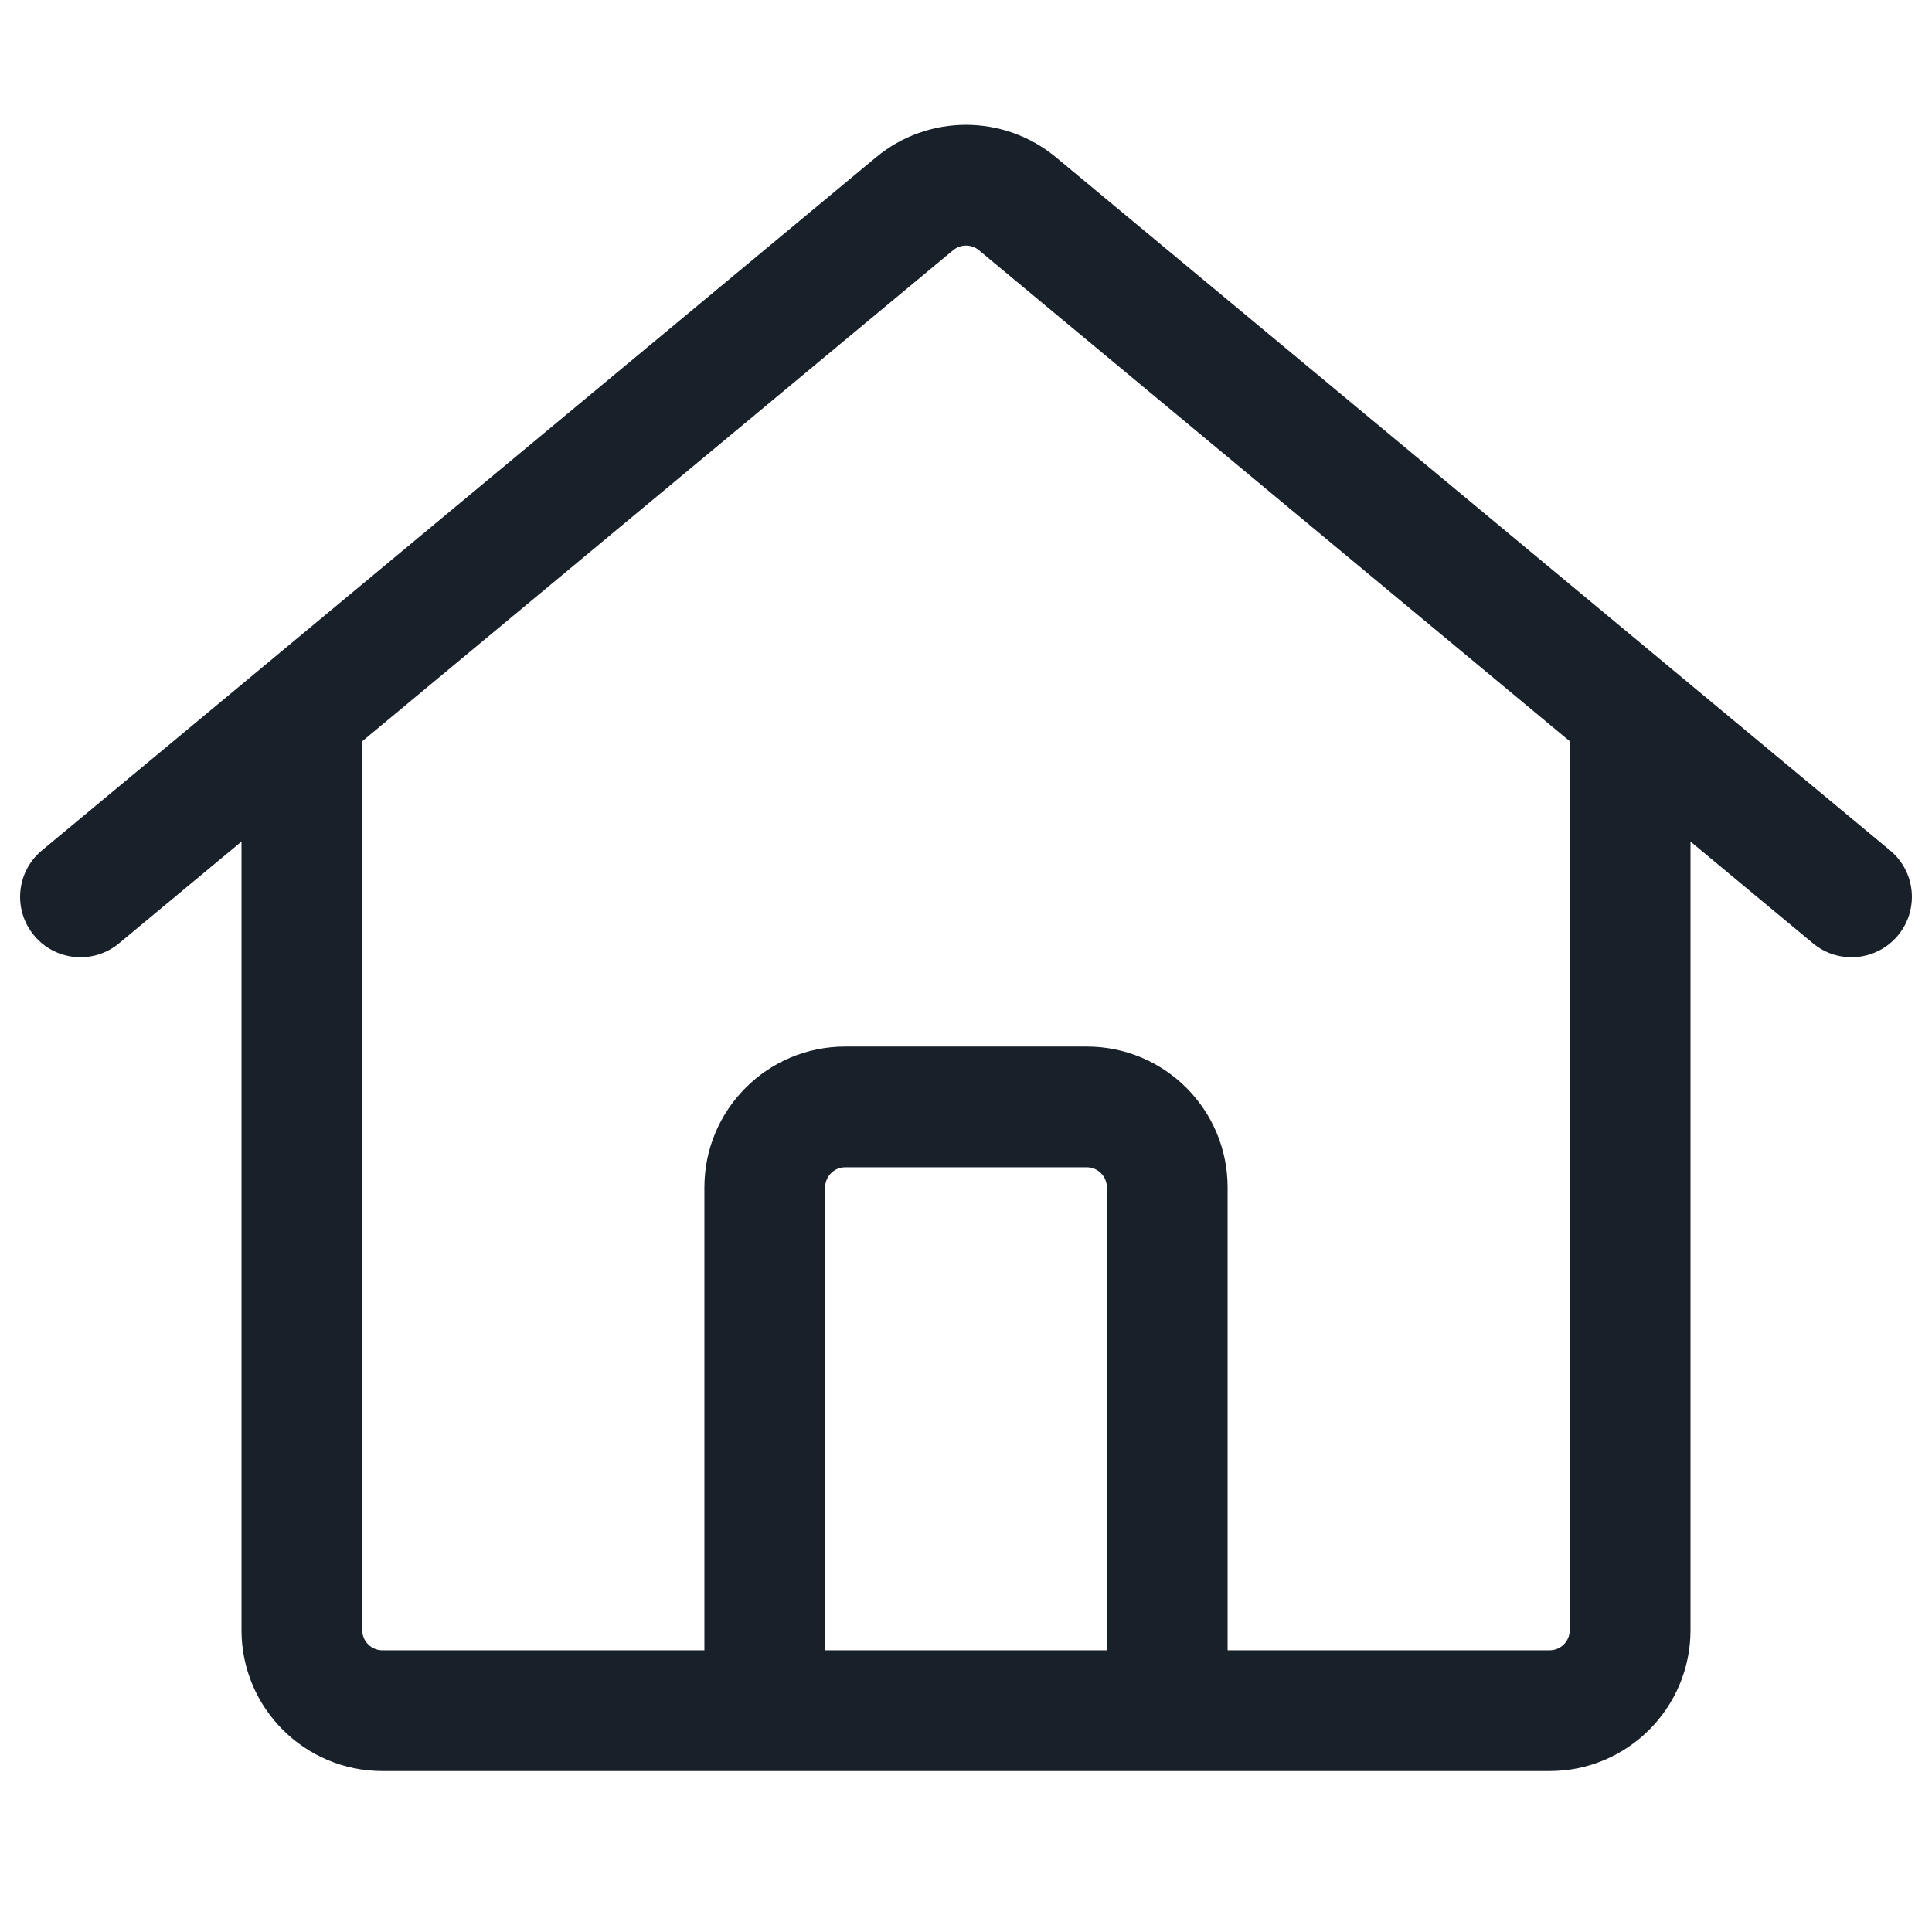 <svg width="32" height="32" viewBox="0 0 32 32" fill="none" xmlns="http://www.w3.org/2000/svg">
<path fill-rule="evenodd" clip-rule="evenodd" d="M16.213 4.144C16.09 4.042 15.911 4.042 15.787 4.144L6 12.277V27C6 27.184 6.149 27.334 6.333 27.334H11.667V19.667C11.667 18.378 12.711 17.334 14 17.334H18C19.289 17.334 20.333 18.378 20.333 19.667V27.334H25.667C25.851 27.334 26 27.184 26 27V12.277L16.213 4.144ZM28 13.939L30.028 15.624C30.452 15.977 31.083 15.919 31.436 15.494C31.789 15.069 31.731 14.439 31.306 14.086L17.491 2.606C16.627 1.888 15.373 1.888 14.509 2.606L0.694 14.086C0.269 14.439 0.211 15.069 0.564 15.494C0.917 15.919 1.548 15.977 1.972 15.624L4 13.939V27C4 28.289 5.045 29.334 6.333 29.334H25.667C26.955 29.334 28 28.289 28 27V13.939ZM18.333 27.334V19.667C18.333 19.483 18.184 19.334 18 19.334H14C13.816 19.334 13.667 19.483 13.667 19.667V27.334H18.333Z" fill="#18202A"/>
</svg>
